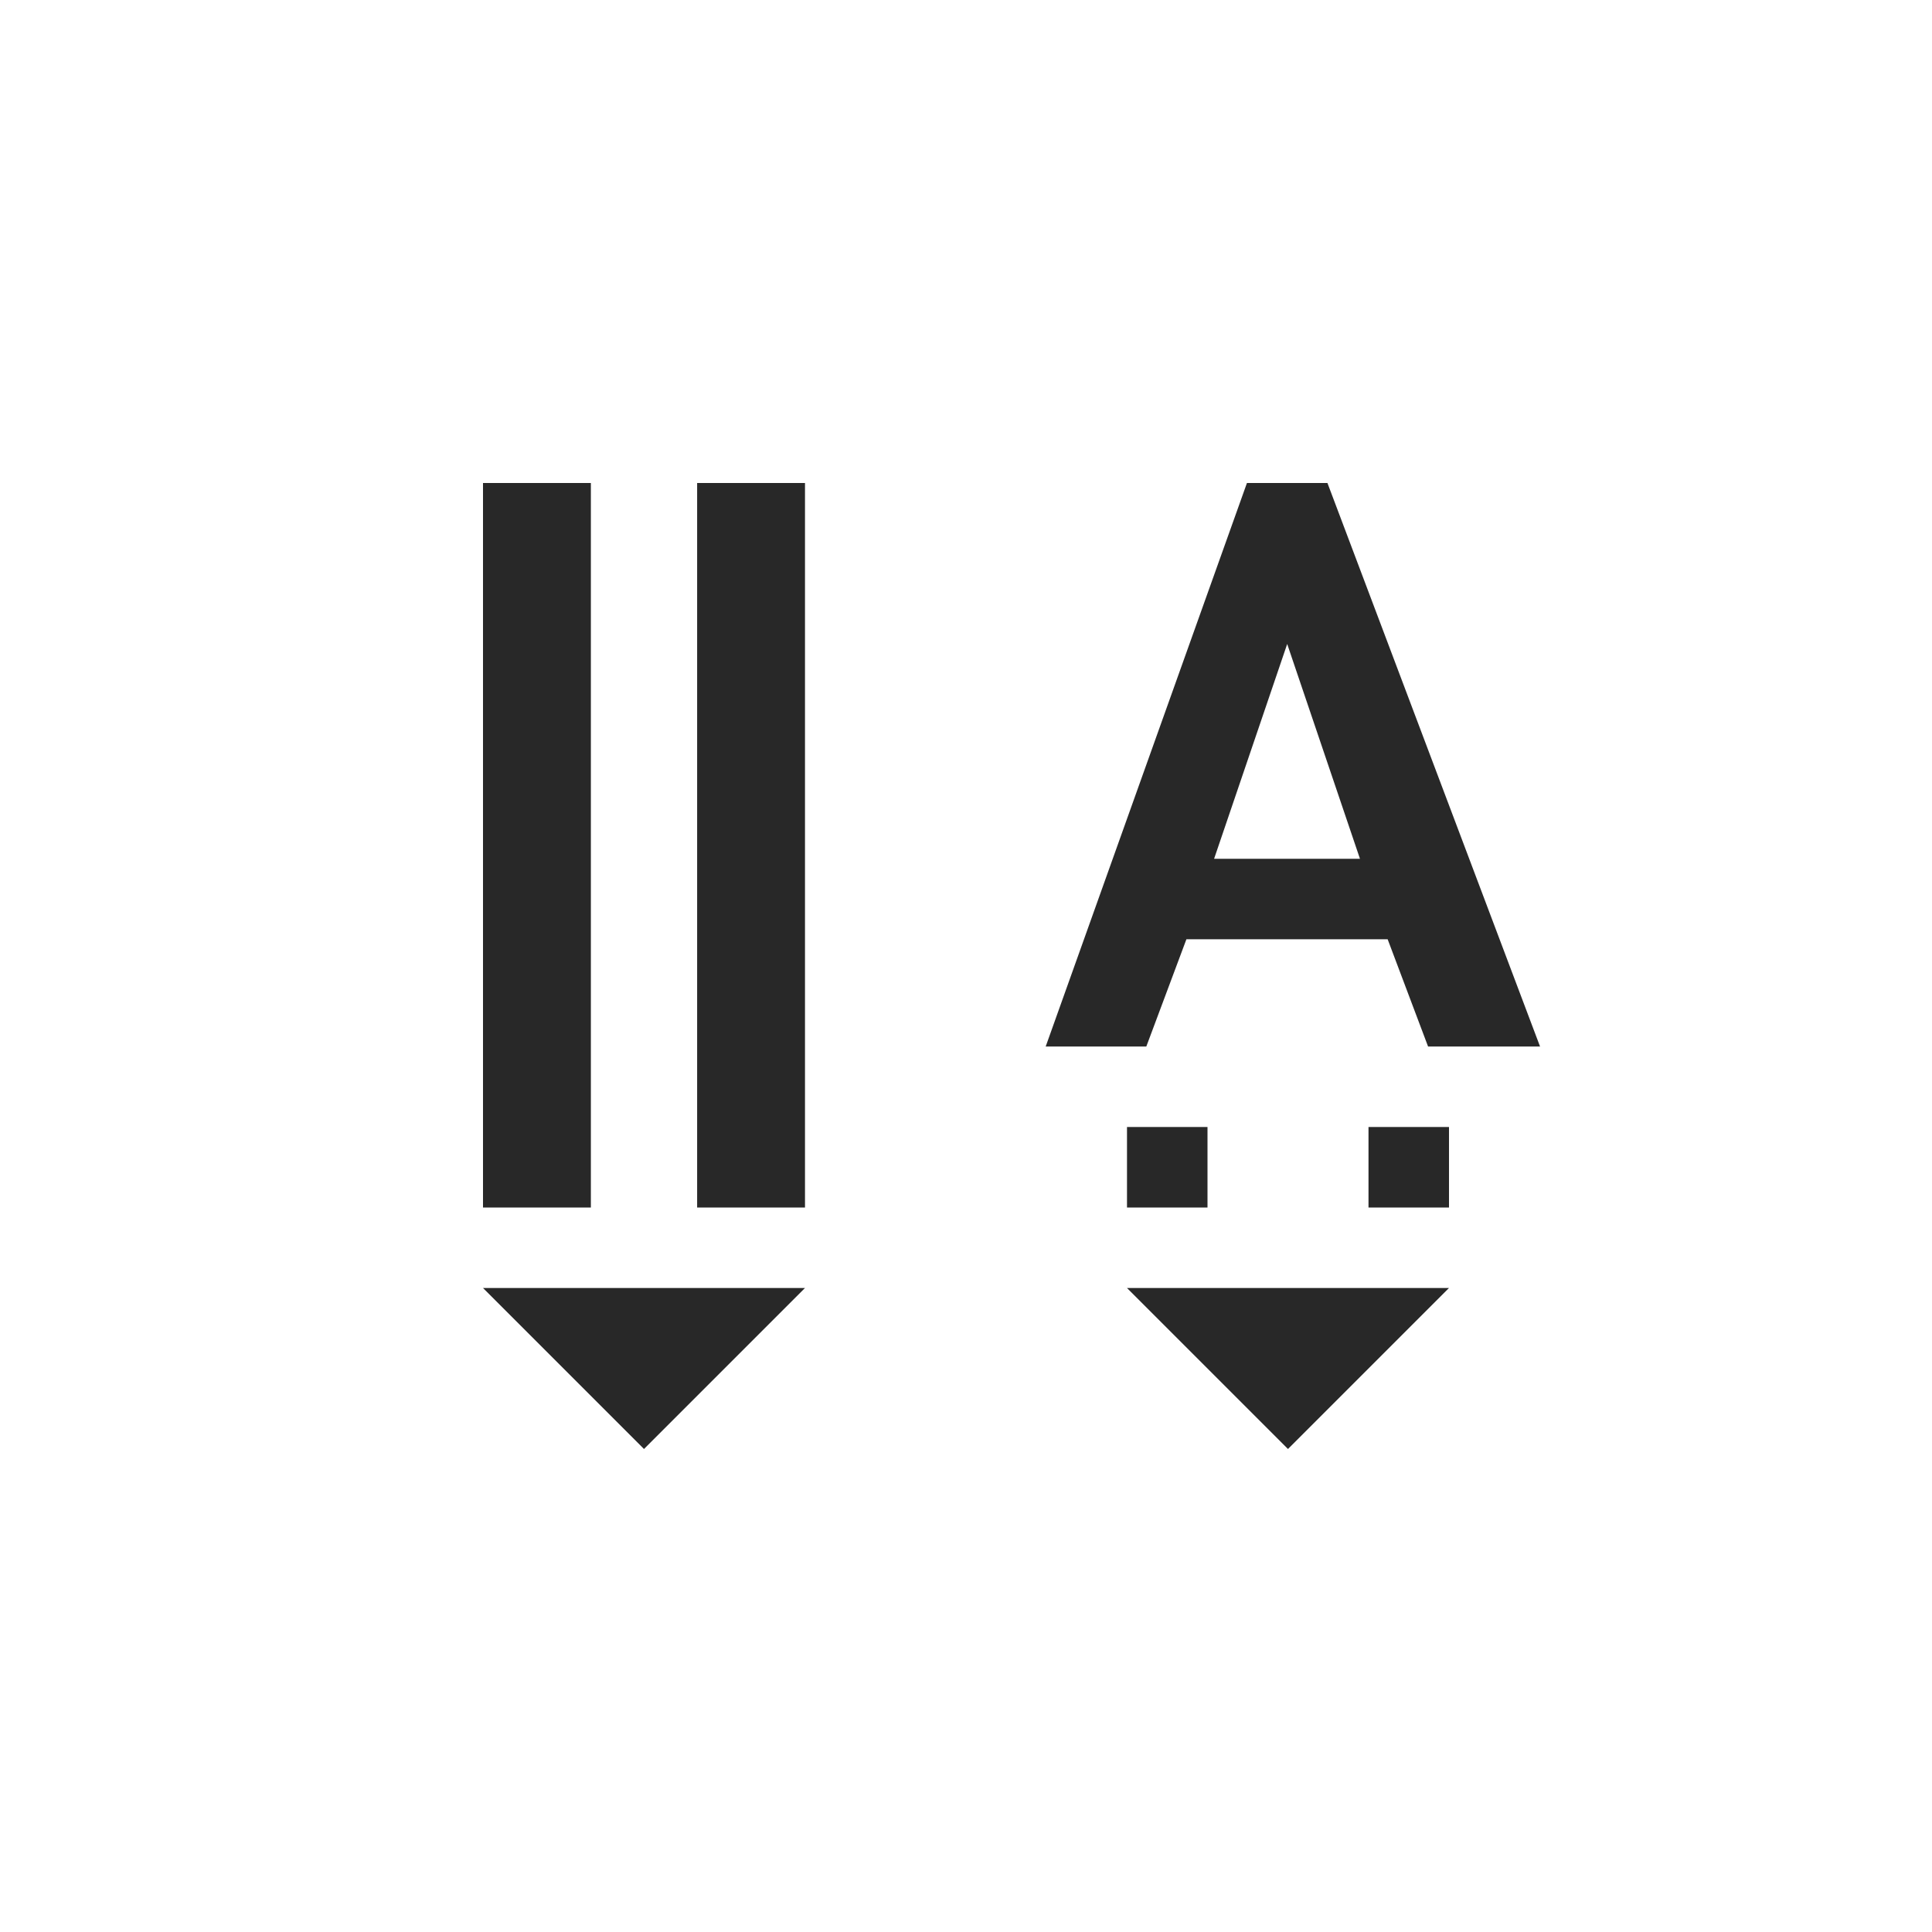 <svg width="24" height="24" version="1.1" xmlns="http://www.w3.org/2000/svg">
  <defs>
    <style id="current-color-scheme" type="text/css">.ColorScheme-Text { color:#282828; } .ColorScheme-Highlight { color:#458588; }</style>
  </defs>
  <path class="ColorScheme-Text" d="m6 6v9h1.34v-9zm2.66 0v9h1.34v-9zm6.83 0-2.5 7h1.25l0.498-1.332h2.5l0.502 1.332h1.391l-2.641-7zm0.5 2 0.904 2.668h-1.812l0.908-2.668zm-1.99 6v1h1v-1zm3 0v1h1v-1zm-11 2 2 2 2-2zm8 0 2 2 2-2z" fill="currentColor"/>
</svg>
